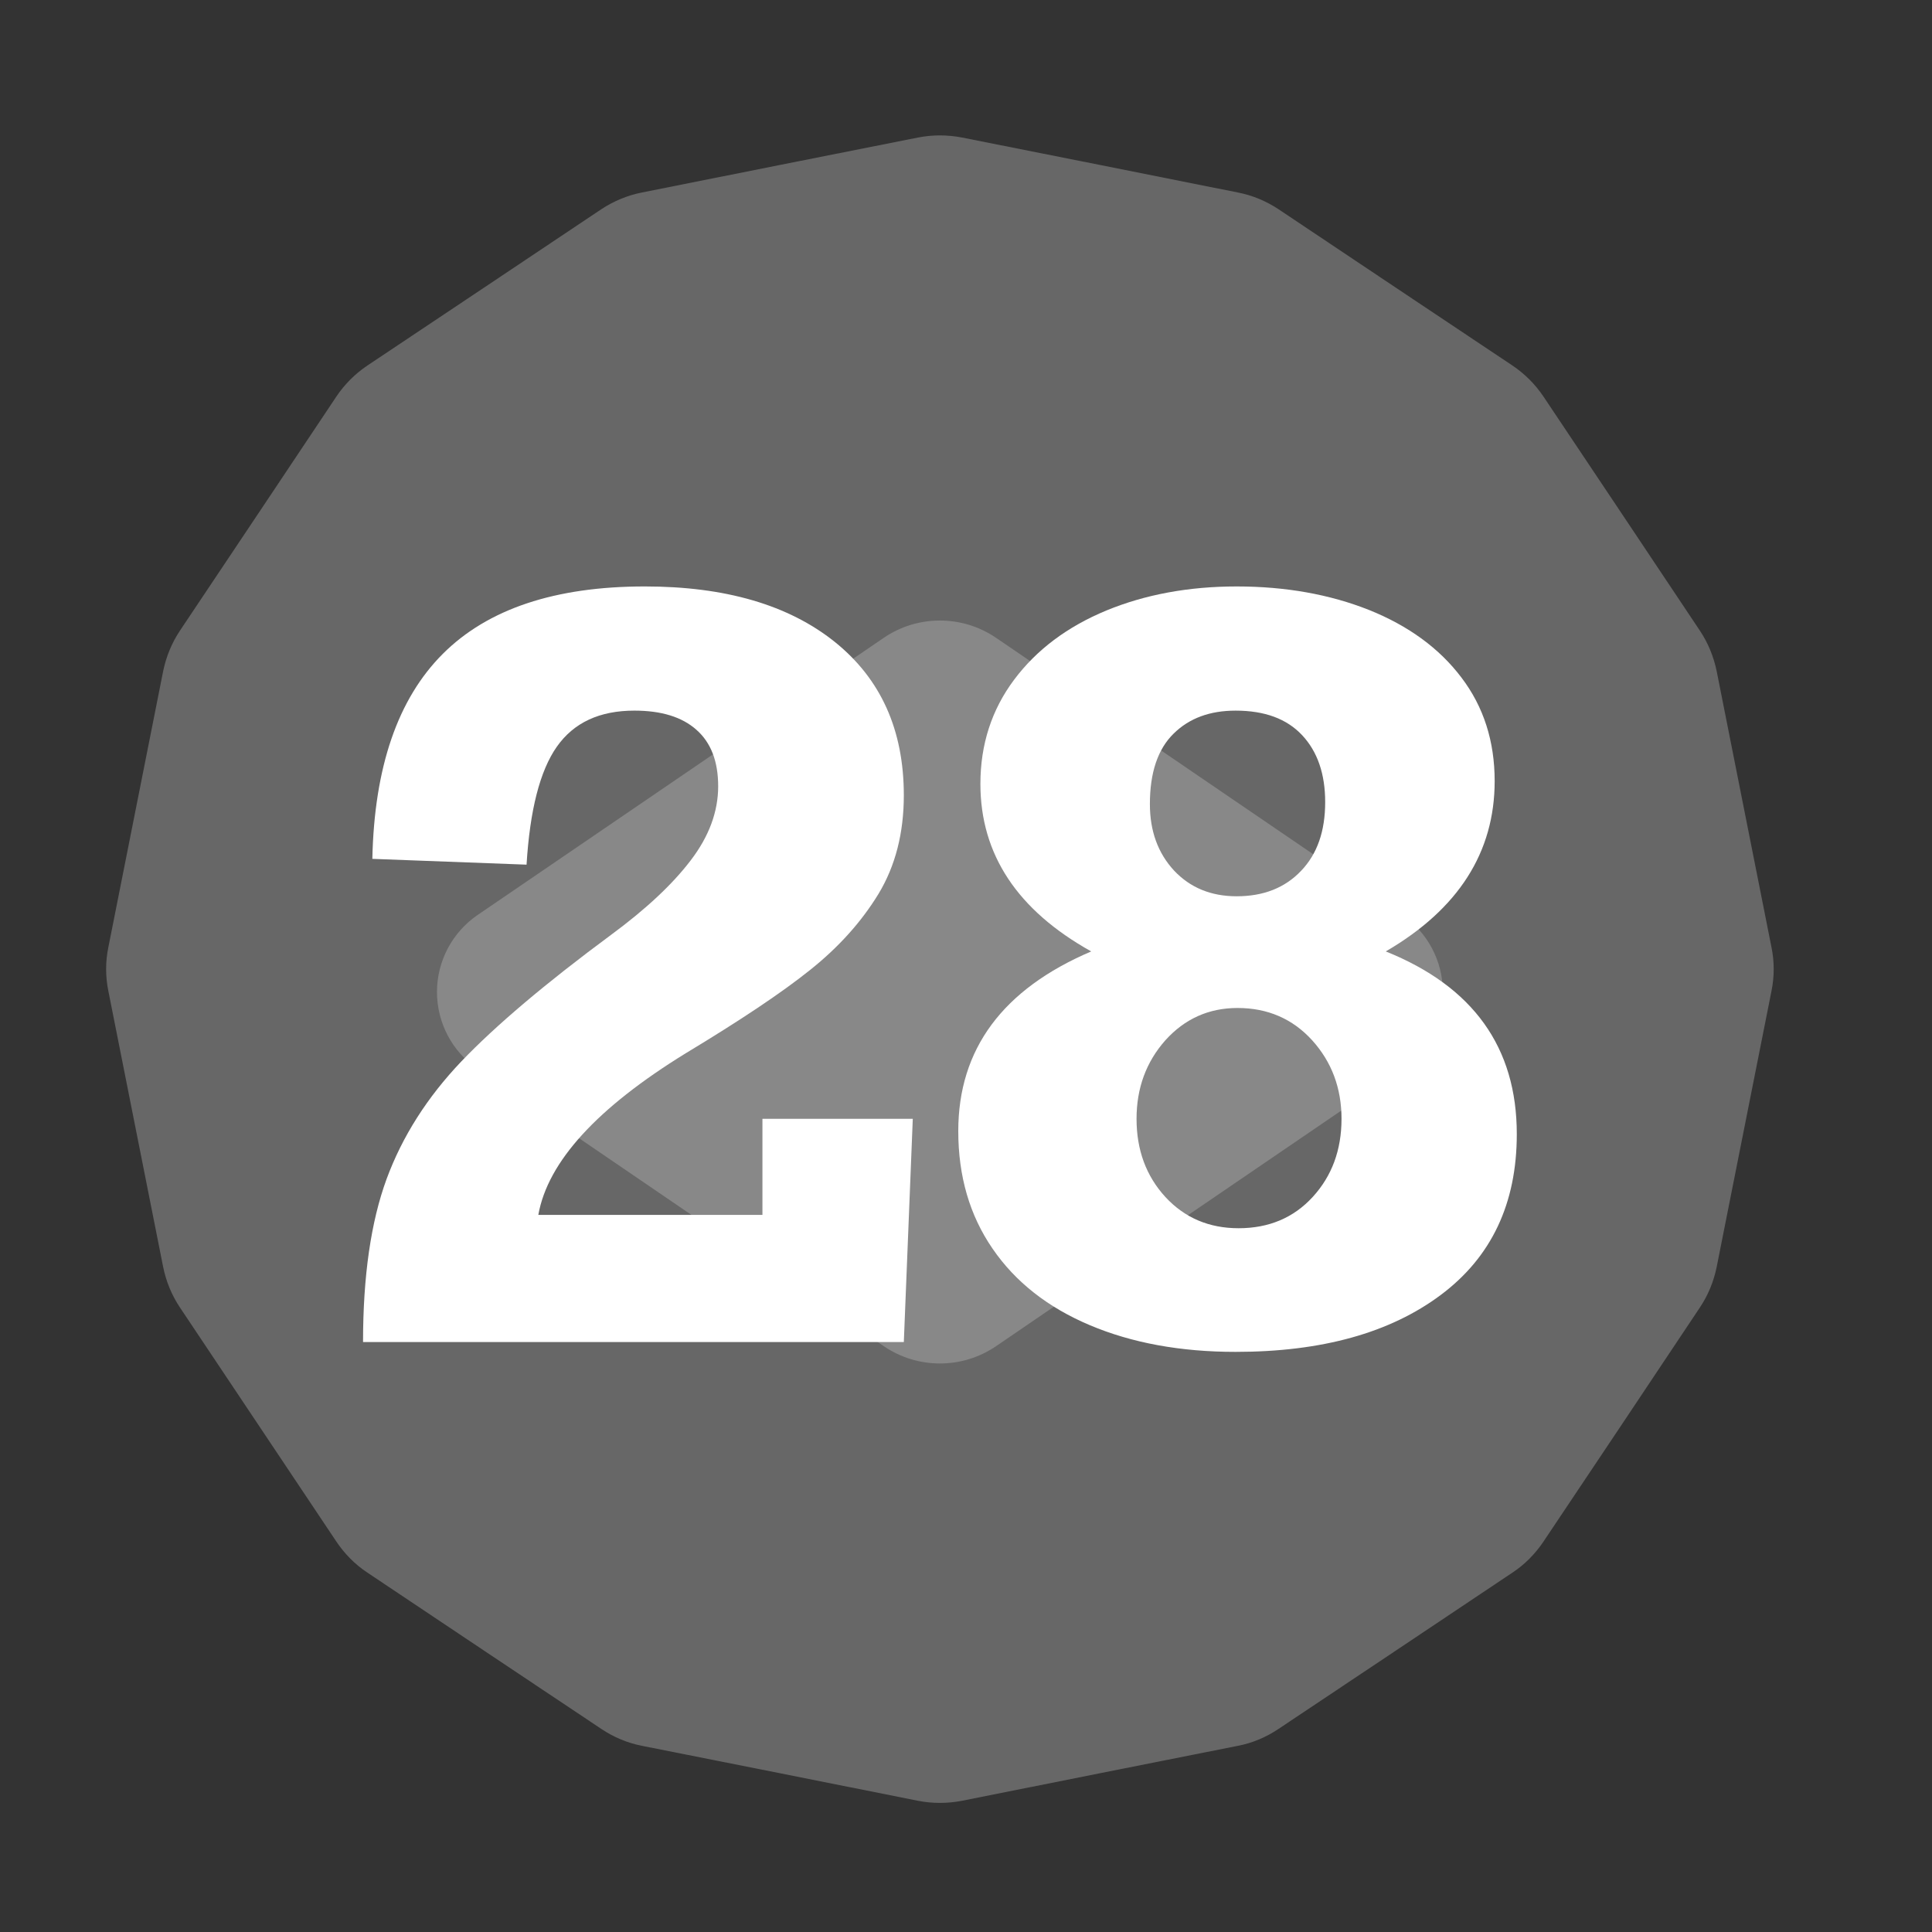 <?xml version="1.0" encoding="UTF-8" standalone="no"?><!DOCTYPE svg PUBLIC "-//W3C//DTD SVG 1.1//EN" "http://www.w3.org/Graphics/SVG/1.1/DTD/svg11.dtd"><svg width="100%" height="100%" viewBox="0 0 11 11" version="1.1" xmlns="http://www.w3.org/2000/svg" xmlns:xlink="http://www.w3.org/1999/xlink" xml:space="preserve" xmlns:serif="http://www.serif.com/" style="fill-rule:evenodd;clip-rule:evenodd;stroke-linejoin:round;stroke-miterlimit:2;"><rect x="0" y="0" width="11" height="11" fill="#333333" stroke="none"/><rect id="d30_28" x="0.072" y="0.238" width="10.56" height="10.56" style="fill:none;"/><g><path d="M5.227,0.783c0.082,-0.016 0.167,-0.016 0.25,0c0.333,0.066 1.238,0.246 1.571,0.313c0.083,0.016 0.161,0.049 0.231,0.095c0.282,0.189 1.05,0.702 1.332,0.89c0.07,0.047 0.13,0.107 0.177,0.177c0.189,0.282 0.702,1.05 0.89,1.332c0.047,0.07 0.079,0.149 0.096,0.231c0.066,0.333 0.246,1.239 0.312,1.572c0.017,0.082 0.017,0.167 0,0.25c-0.066,0.333 -0.246,1.238 -0.312,1.571c-0.017,0.083 -0.049,0.161 -0.096,0.231c-0.188,0.283 -0.701,1.05 -0.89,1.332c-0.047,0.07 -0.107,0.131 -0.177,0.177c-0.282,0.189 -1.05,0.702 -1.332,0.89c-0.07,0.047 -0.148,0.08 -0.231,0.096c-0.333,0.066 -1.238,0.246 -1.571,0.313c-0.083,0.016 -0.168,0.016 -0.25,-0c-0.333,-0.067 -1.239,-0.247 -1.572,-0.313c-0.082,-0.016 -0.161,-0.049 -0.231,-0.096c-0.282,-0.188 -1.05,-0.701 -1.332,-0.89c-0.07,-0.046 -0.13,-0.107 -0.177,-0.177c-0.188,-0.282 -0.701,-1.049 -0.89,-1.332c-0.047,-0.07 -0.079,-0.148 -0.096,-0.231c-0.066,-0.333 -0.246,-1.238 -0.312,-1.571c-0.017,-0.083 -0.017,-0.168 -0,-0.25c0.066,-0.333 0.246,-1.239 0.312,-1.572c0.017,-0.082 0.049,-0.161 0.096,-0.231c0.189,-0.282 0.702,-1.05 0.89,-1.332c0.047,-0.07 0.107,-0.13 0.177,-0.177c0.282,-0.188 1.05,-0.701 1.332,-0.89c0.07,-0.046 0.149,-0.079 0.231,-0.095c0.333,-0.067 1.239,-0.247 1.572,-0.313Z" style="fill:#676767;"/><path d="M7.983,5.209c0.145,0.099 0.232,0.263 0.232,0.439c0,0.176 -0.087,0.34 -0.232,0.439c-0.696,0.475 -1.777,1.212 -2.311,1.577c-0.193,0.132 -0.448,0.132 -0.641,-0c-0.534,-0.365 -1.615,-1.102 -2.311,-1.577c-0.145,-0.099 -0.232,-0.263 -0.232,-0.439c-0,-0.176 0.087,-0.34 0.232,-0.439c0.696,-0.475 1.777,-1.212 2.311,-1.577c0.193,-0.132 0.448,-0.132 0.641,0c0.534,0.365 1.615,1.102 2.311,1.577Z" style="fill:#888;"/></g><g><path d="M5.146,4.528c0,0.215 -0.048,0.402 -0.144,0.561c-0.097,0.159 -0.226,0.303 -0.389,0.433c-0.162,0.13 -0.399,0.288 -0.709,0.475c-0.505,0.311 -0.785,0.617 -0.839,0.92l1.276,0l0,-0.547l0.856,0l-0.051,1.271l-3.079,-0c-0,-0.376 0.045,-0.685 0.134,-0.928c0.09,-0.244 0.232,-0.466 0.425,-0.669c0.194,-0.203 0.478,-0.444 0.854,-0.722c0.198,-0.146 0.349,-0.287 0.453,-0.424c0.104,-0.136 0.156,-0.277 0.156,-0.421c-0,-0.142 -0.041,-0.249 -0.124,-0.322c-0.082,-0.073 -0.2,-0.109 -0.353,-0.109c-0.198,-0 -0.345,0.068 -0.442,0.206c-0.096,0.137 -0.153,0.361 -0.172,0.671l-0.878,-0.033c0.011,-0.522 0.145,-0.911 0.401,-1.167c0.256,-0.256 0.64,-0.384 1.15,-0.384c0.458,-0 0.818,0.105 1.081,0.315c0.263,0.211 0.394,0.502 0.394,0.874Z" style="fill:#fff;fill-rule:nonzero;"/><path d="M8.51,4.447c0,0.405 -0.206,0.729 -0.62,0.97c0.498,0.2 0.746,0.547 0.746,1.04c0,0.395 -0.144,0.7 -0.433,0.916c-0.289,0.216 -0.678,0.324 -1.168,0.324c-0.314,-0 -0.591,-0.051 -0.83,-0.152c-0.239,-0.101 -0.424,-0.246 -0.554,-0.436c-0.13,-0.189 -0.195,-0.412 -0.195,-0.669c0,-0.467 0.253,-0.808 0.757,-1.023c-0.42,-0.234 -0.631,-0.552 -0.631,-0.954c0,-0.224 0.064,-0.422 0.192,-0.593c0.128,-0.171 0.303,-0.302 0.525,-0.394c0.221,-0.091 0.469,-0.137 0.742,-0.137c0.278,-0 0.53,0.045 0.754,0.134c0.224,0.09 0.4,0.218 0.526,0.385c0.126,0.166 0.189,0.362 0.189,0.589Zm-1.469,0.656c0.153,-0 0.275,-0.048 0.367,-0.145c0.092,-0.096 0.137,-0.226 0.137,-0.391c0,-0.161 -0.044,-0.288 -0.131,-0.381c-0.088,-0.094 -0.214,-0.14 -0.379,-0.14c-0.146,-0 -0.264,0.043 -0.353,0.131c-0.09,0.088 -0.135,0.222 -0.135,0.401c0,0.154 0.046,0.279 0.137,0.378c0.092,0.098 0.211,0.147 0.357,0.147Zm0.011,1.89c0.172,-0 0.313,-0.059 0.422,-0.178c0.109,-0.119 0.164,-0.267 0.164,-0.445c-0,-0.175 -0.056,-0.324 -0.167,-0.447c-0.111,-0.122 -0.253,-0.184 -0.425,-0.184c-0.164,0 -0.301,0.062 -0.411,0.184c-0.109,0.123 -0.164,0.272 -0.164,0.447c0,0.178 0.055,0.326 0.164,0.445c0.11,0.119 0.249,0.178 0.417,0.178Z" style="fill:#fff;fill-rule:nonzero;"/></g></svg>